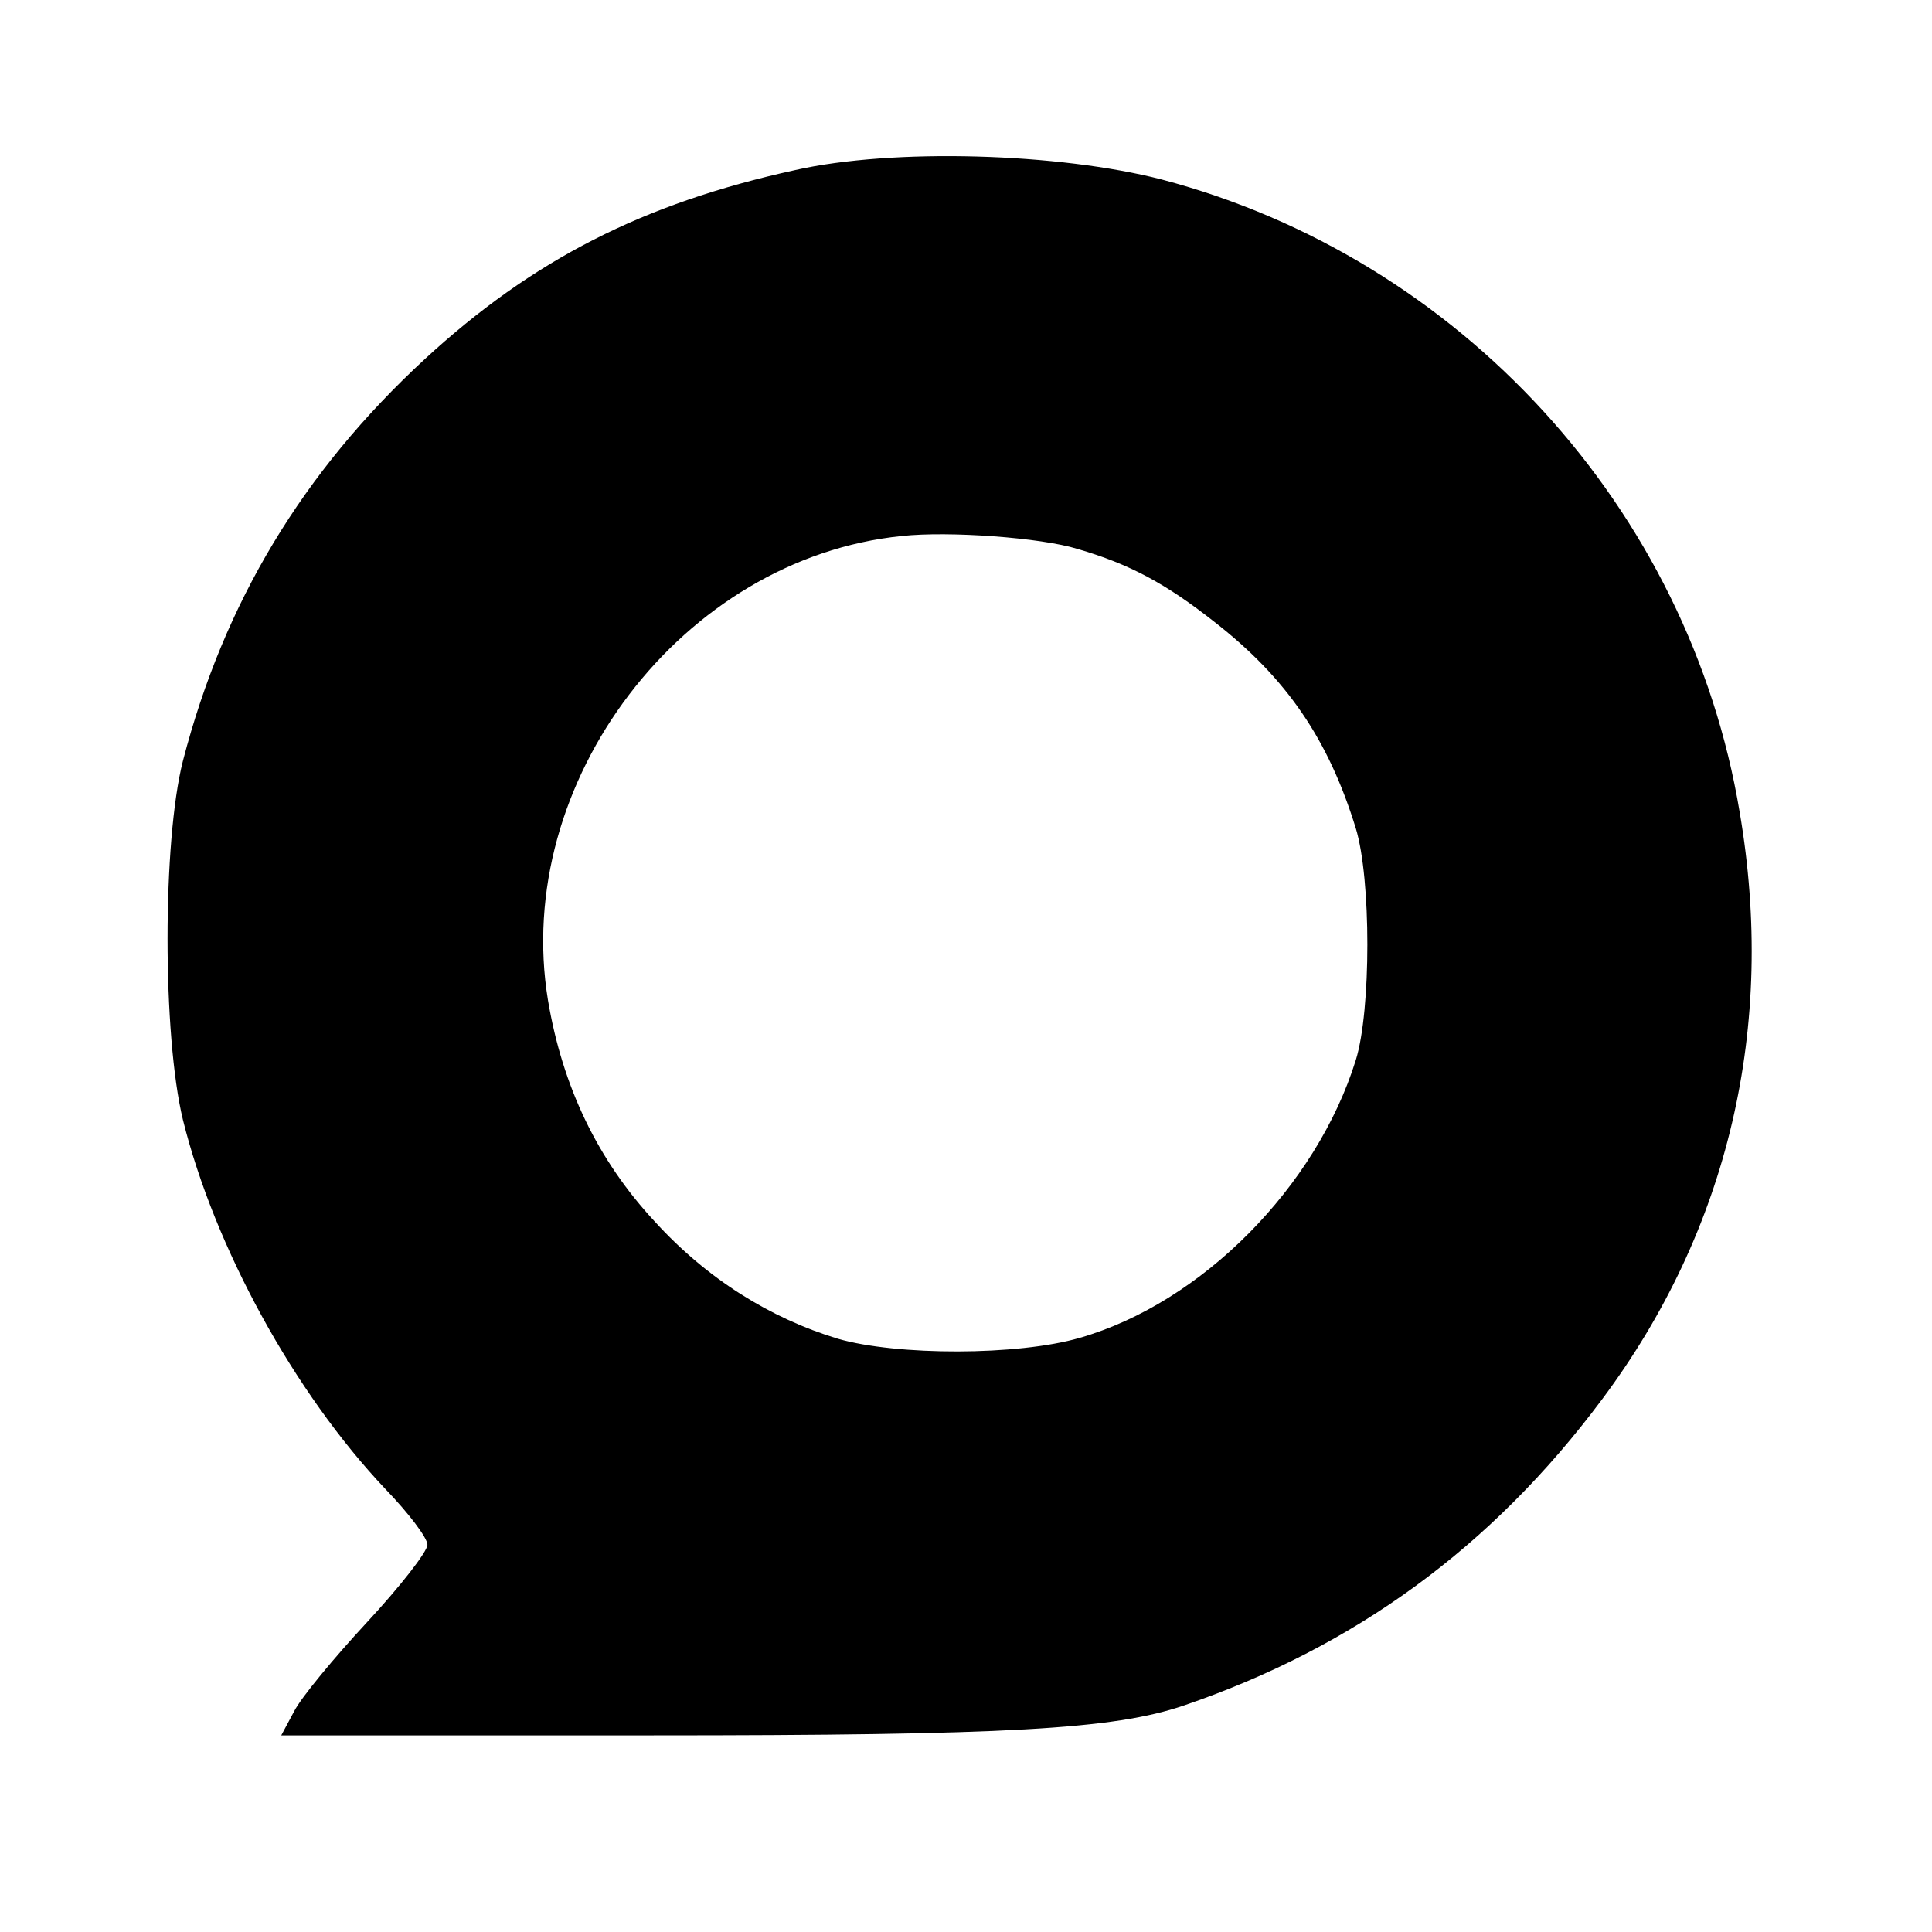 <?xml version="1.0" standalone="no"?>
<!DOCTYPE svg PUBLIC "-//W3C//DTD SVG 20010904//EN"
 "http://www.w3.org/TR/2001/REC-SVG-20010904/DTD/svg10.dtd">
<svg version="1.0" xmlns="http://www.w3.org/2000/svg"
 width="30pt" height="30pt" viewBox="0 0 226 218"
 preserveAspectRatio="xMidYMid meet">

<g transform="translate(0,218) scale(0.1,-0.1)"
fill="#000000" stroke="none">
<path d="M930 2021 c-178 -39 -307 -105 -433 -221 -143 -132 -235 -285 -283
-470 -24 -94 -24 -321 0 -420 37 -149 130 -319 237 -432 27 -28 49 -57 49 -65
0 -8 -32 -49 -71 -91 -38 -41 -77 -88 -85 -104 l-15 -28 433 0 c416 0 541 7
623 35 199 68 360 185 489 358 148 198 204 436 161 687 -59 355 -327 648 -676
740 -120 31 -314 37 -429 11z m330 -443 c62 -18 104 -41 160 -85 85 -66 134
-138 166 -242 18 -59 18 -213 0 -271 -46 -148 -180 -284 -323 -325 -72 -21
-214 -21 -283 -1 -79 24 -153 70 -214 137 -67 72 -108 158 -125 259 -42 255
157 517 414 543 55 6 163 -2 205 -15z"/>
</g>
</svg>
